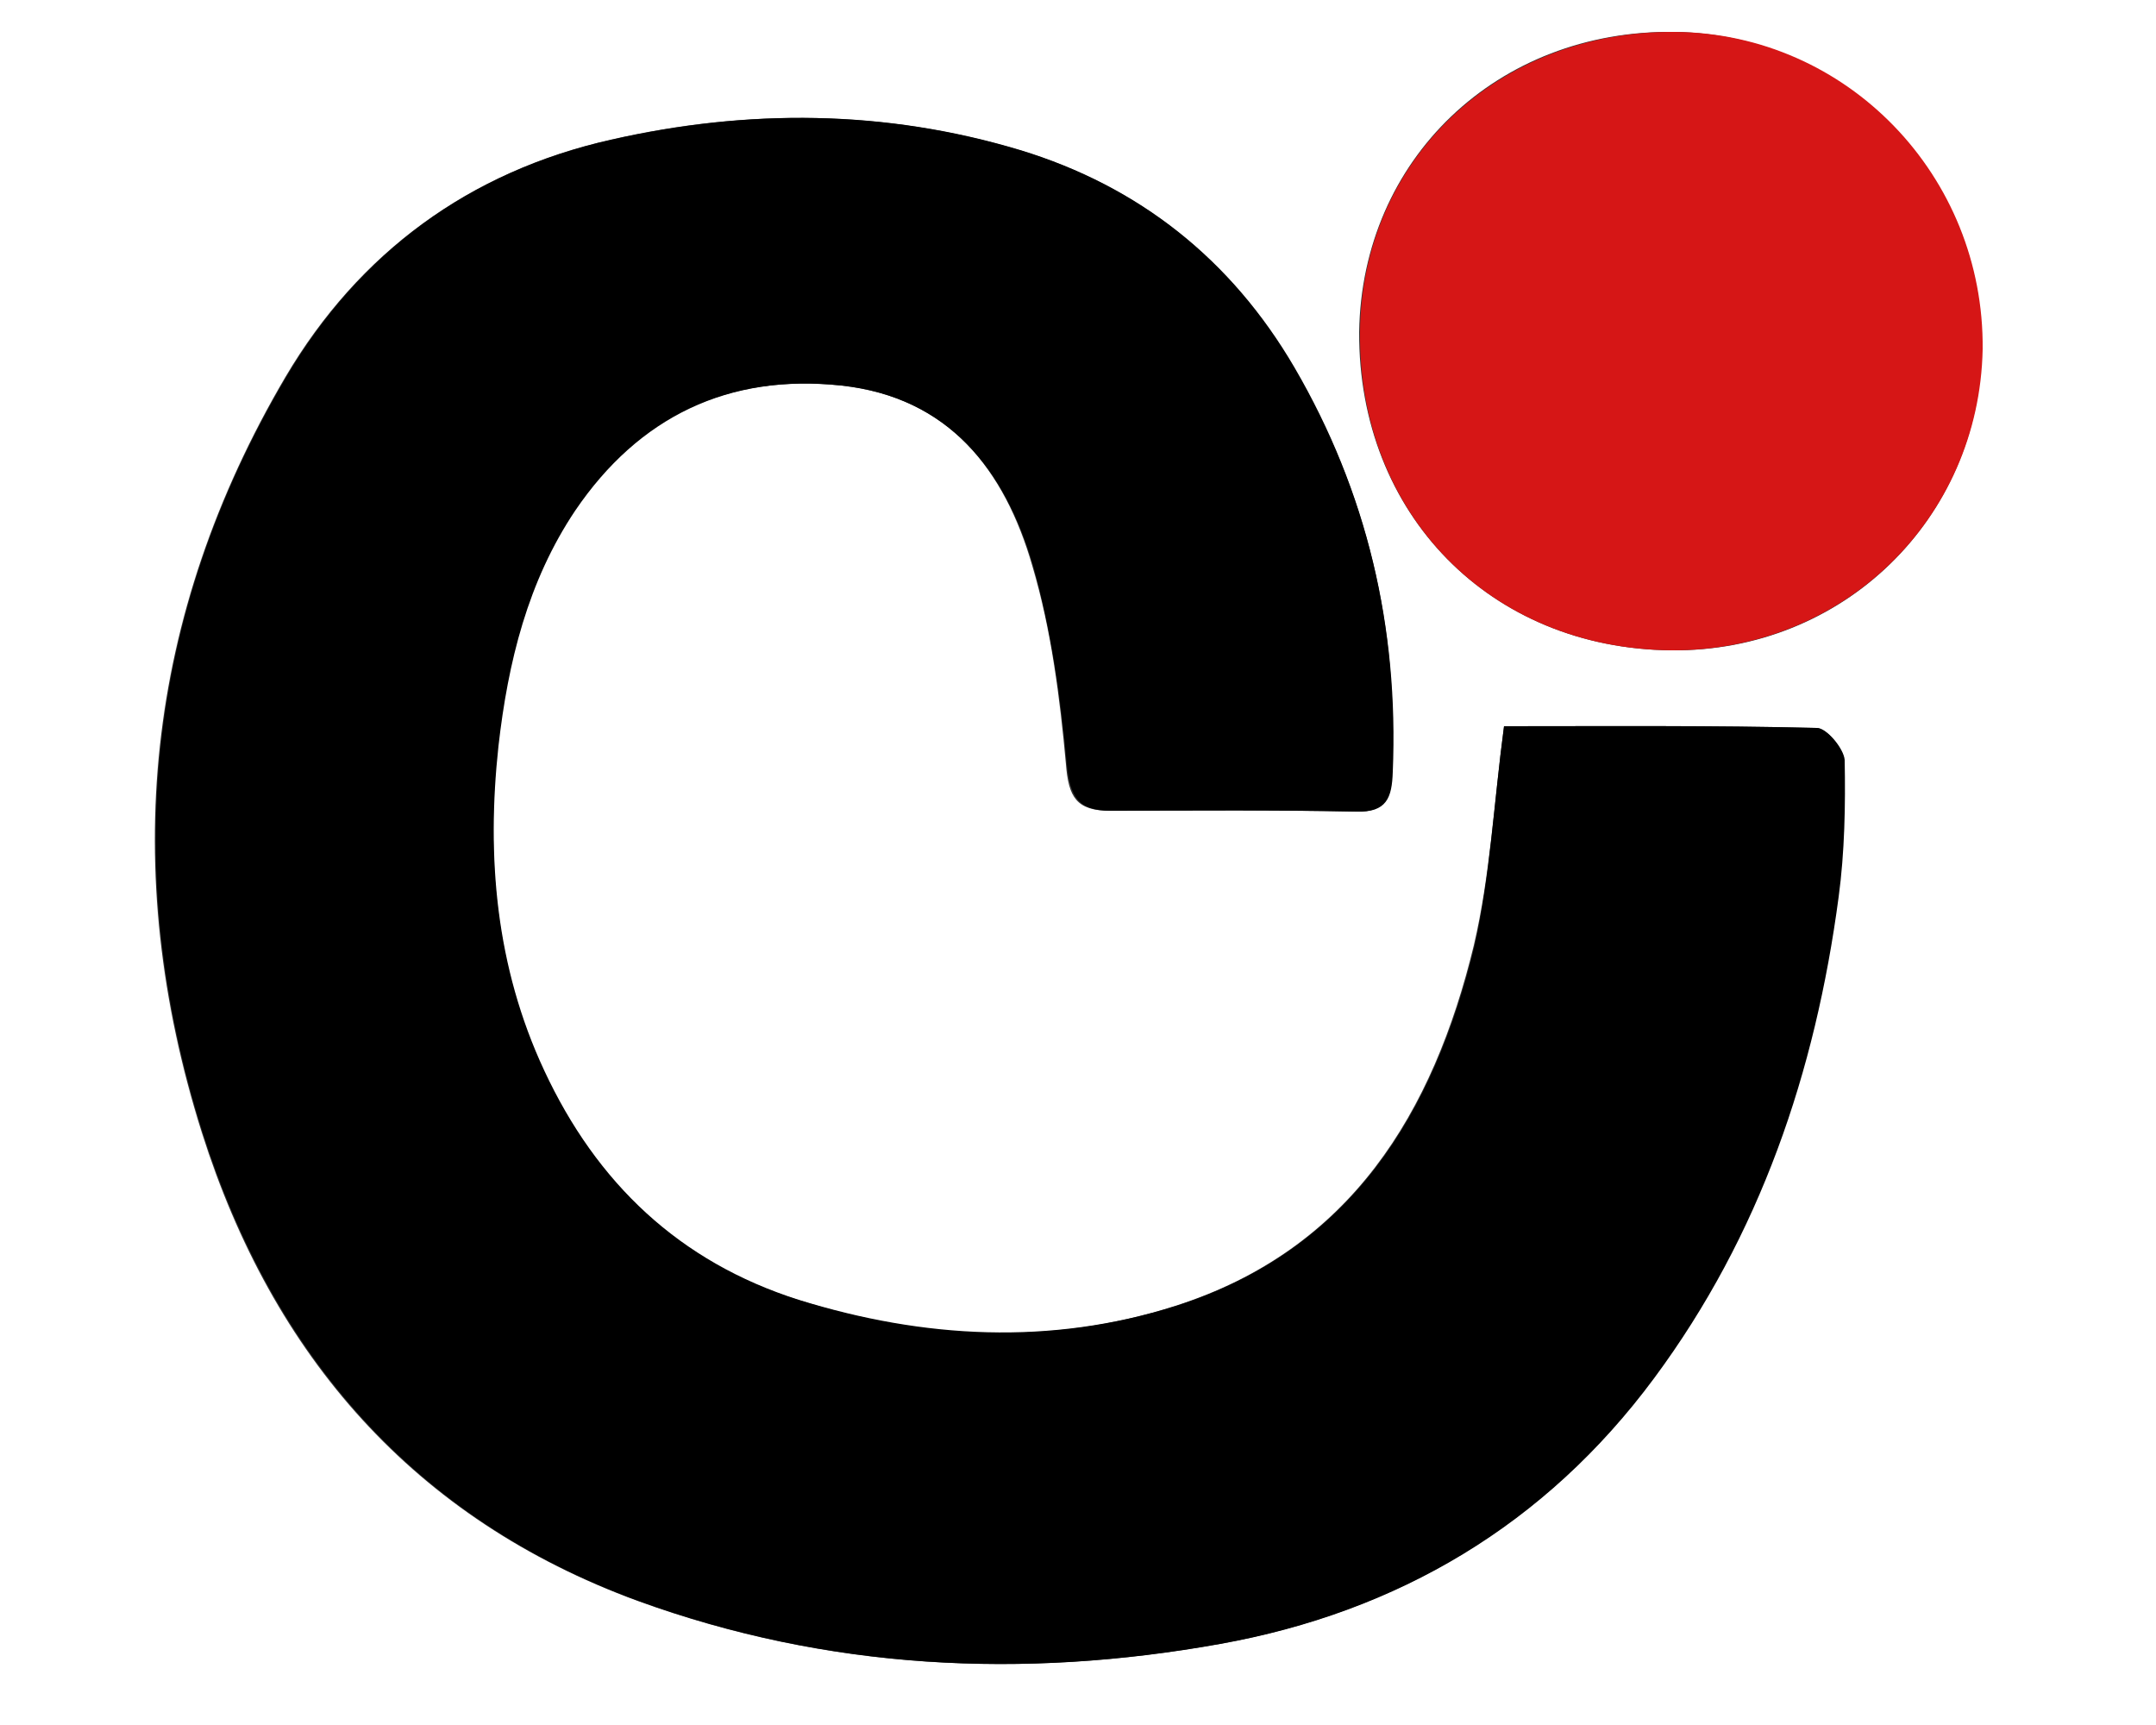 <?xml version="1.0" encoding="utf-8"?>
<!-- Generator: Adobe Illustrator 24.1.1, SVG Export Plug-In . SVG Version: 6.00 Build 0)  -->
<svg version="1.1" id="Capa_1" xmlns="http://www.w3.org/2000/svg" xmlns:xlink="http://www.w3.org/1999/xlink" x="0px" y="0px"
	 viewBox="0 0 250 200" style="enable-background:new 0 0 250 200;" xml:space="preserve">
<rect x="0" y="0" width="250" height="200" fill="#333333" stroke="none"/>
<style type="text/css">
	.st0{fill:#FFFFFF;}
	.st1{fill:#D61616;}
</style>
<path class="st0" d="M250,200c-83.4,0-166.7,0-250,0C0,133.3,0,66.6,0,0c83.4,0,166.7,0,250,0C250,66.7,250,133.4,250,200z
	 M174.4,84.2c-1.2,9-1.6,17.3-3.5,25.4c-4.7,19.4-14.3,35.3-34.6,41.8c-14.6,4.7-29.3,3.9-43.8-0.7c-13.8-4.3-23.5-13.5-29.5-26.6
	c-5.6-12-6.6-24.7-5.3-37.6c1-9.7,3.3-19.1,8.9-27.3c7.3-10.9,17.8-15.9,30.9-14.5c12.5,1.3,19,9.8,22.2,20.9
	c2.2,7.4,3.2,15.3,3.9,23c0.3,3.8,1.2,5.4,5.1,5.4c9.5-0.1,19-0.1,28.5,0.1c3.5,0.1,4.1-1.7,4.2-4.6c0.8-16.8-2.9-32.5-11.4-46.9
	c-7.2-12.4-17.9-21-31.8-25.2c-15.7-4.7-31.6-4.8-47.4-1.2c-16.4,3.7-29.2,13.1-37.7,27.5c-16.3,27.7-19.3,57.2-9.7,87.6
	c8.2,25.9,24.6,44.8,50.5,54.3c22,8,44.6,9.1,67.5,5c20.6-3.7,37.7-13.8,50.3-30.8c12.3-16.6,18.7-35.6,21.4-55.8
	c0.7-5.3,0.8-10.6,0.7-15.9c0-1.3-2-3.7-3.2-3.7C198.6,84.1,186.5,84.2,174.4,84.2z M193.8,75.4c19.9,0.2,35.7-15.2,36-34.9
	c0.3-20-15.7-36.5-35.6-36.8c-20.6-0.3-36.3,14.8-36.6,34.8C157.5,59.6,172.8,75.2,193.8,75.4z"/>
<path d="M174.4,84.2c12,0,24.2-0.1,36.3,0.2c1.1,0,3.1,2.4,3.2,3.7c0.1,5.3,0,10.7-0.7,15.9c-2.7,20.3-9.1,39.2-21.4,55.8
	c-12.6,17-29.7,27.1-50.3,30.8c-22.8,4.1-45.5,3-67.5-5c-25.9-9.5-42.3-28.5-50.5-54.3c-9.6-30.4-6.6-60,9.7-87.6
	c8.5-14.4,21.2-23.8,37.7-27.5c15.9-3.6,31.8-3.5,47.4,1.2c13.8,4.2,24.5,12.7,31.8,25.2c8.4,14.4,12.1,30.2,11.4,46.9
	c-0.1,3-0.7,4.7-4.2,4.6c-9.5-0.2-19-0.1-28.5-0.1c-3.8,0-4.7-1.6-5.1-5.4c-0.7-7.7-1.8-15.6-3.9-23c-3.2-11-9.7-19.5-22.2-20.9
	c-13.1-1.4-23.5,3.6-30.9,14.5c-5.5,8.2-7.8,17.6-8.9,27.3c-1.4,12.9-0.3,25.6,5.3,37.6c6.1,13.1,15.7,22.2,29.5,26.6
	c14.5,4.5,29.2,5.3,43.8,0.7c20.3-6.5,29.9-22.4,34.6-41.8C172.8,101.6,173.2,93.2,174.4,84.2z"/>
<path class="st1" d="M193.8,75.4c-21-0.2-36.3-15.8-36.1-36.9c0.2-20,16-35,36.6-34.8c19.9,0.2,35.8,16.7,35.6,36.8
	C229.5,60.2,213.7,75.5,193.8,75.4z"/>
</svg>
